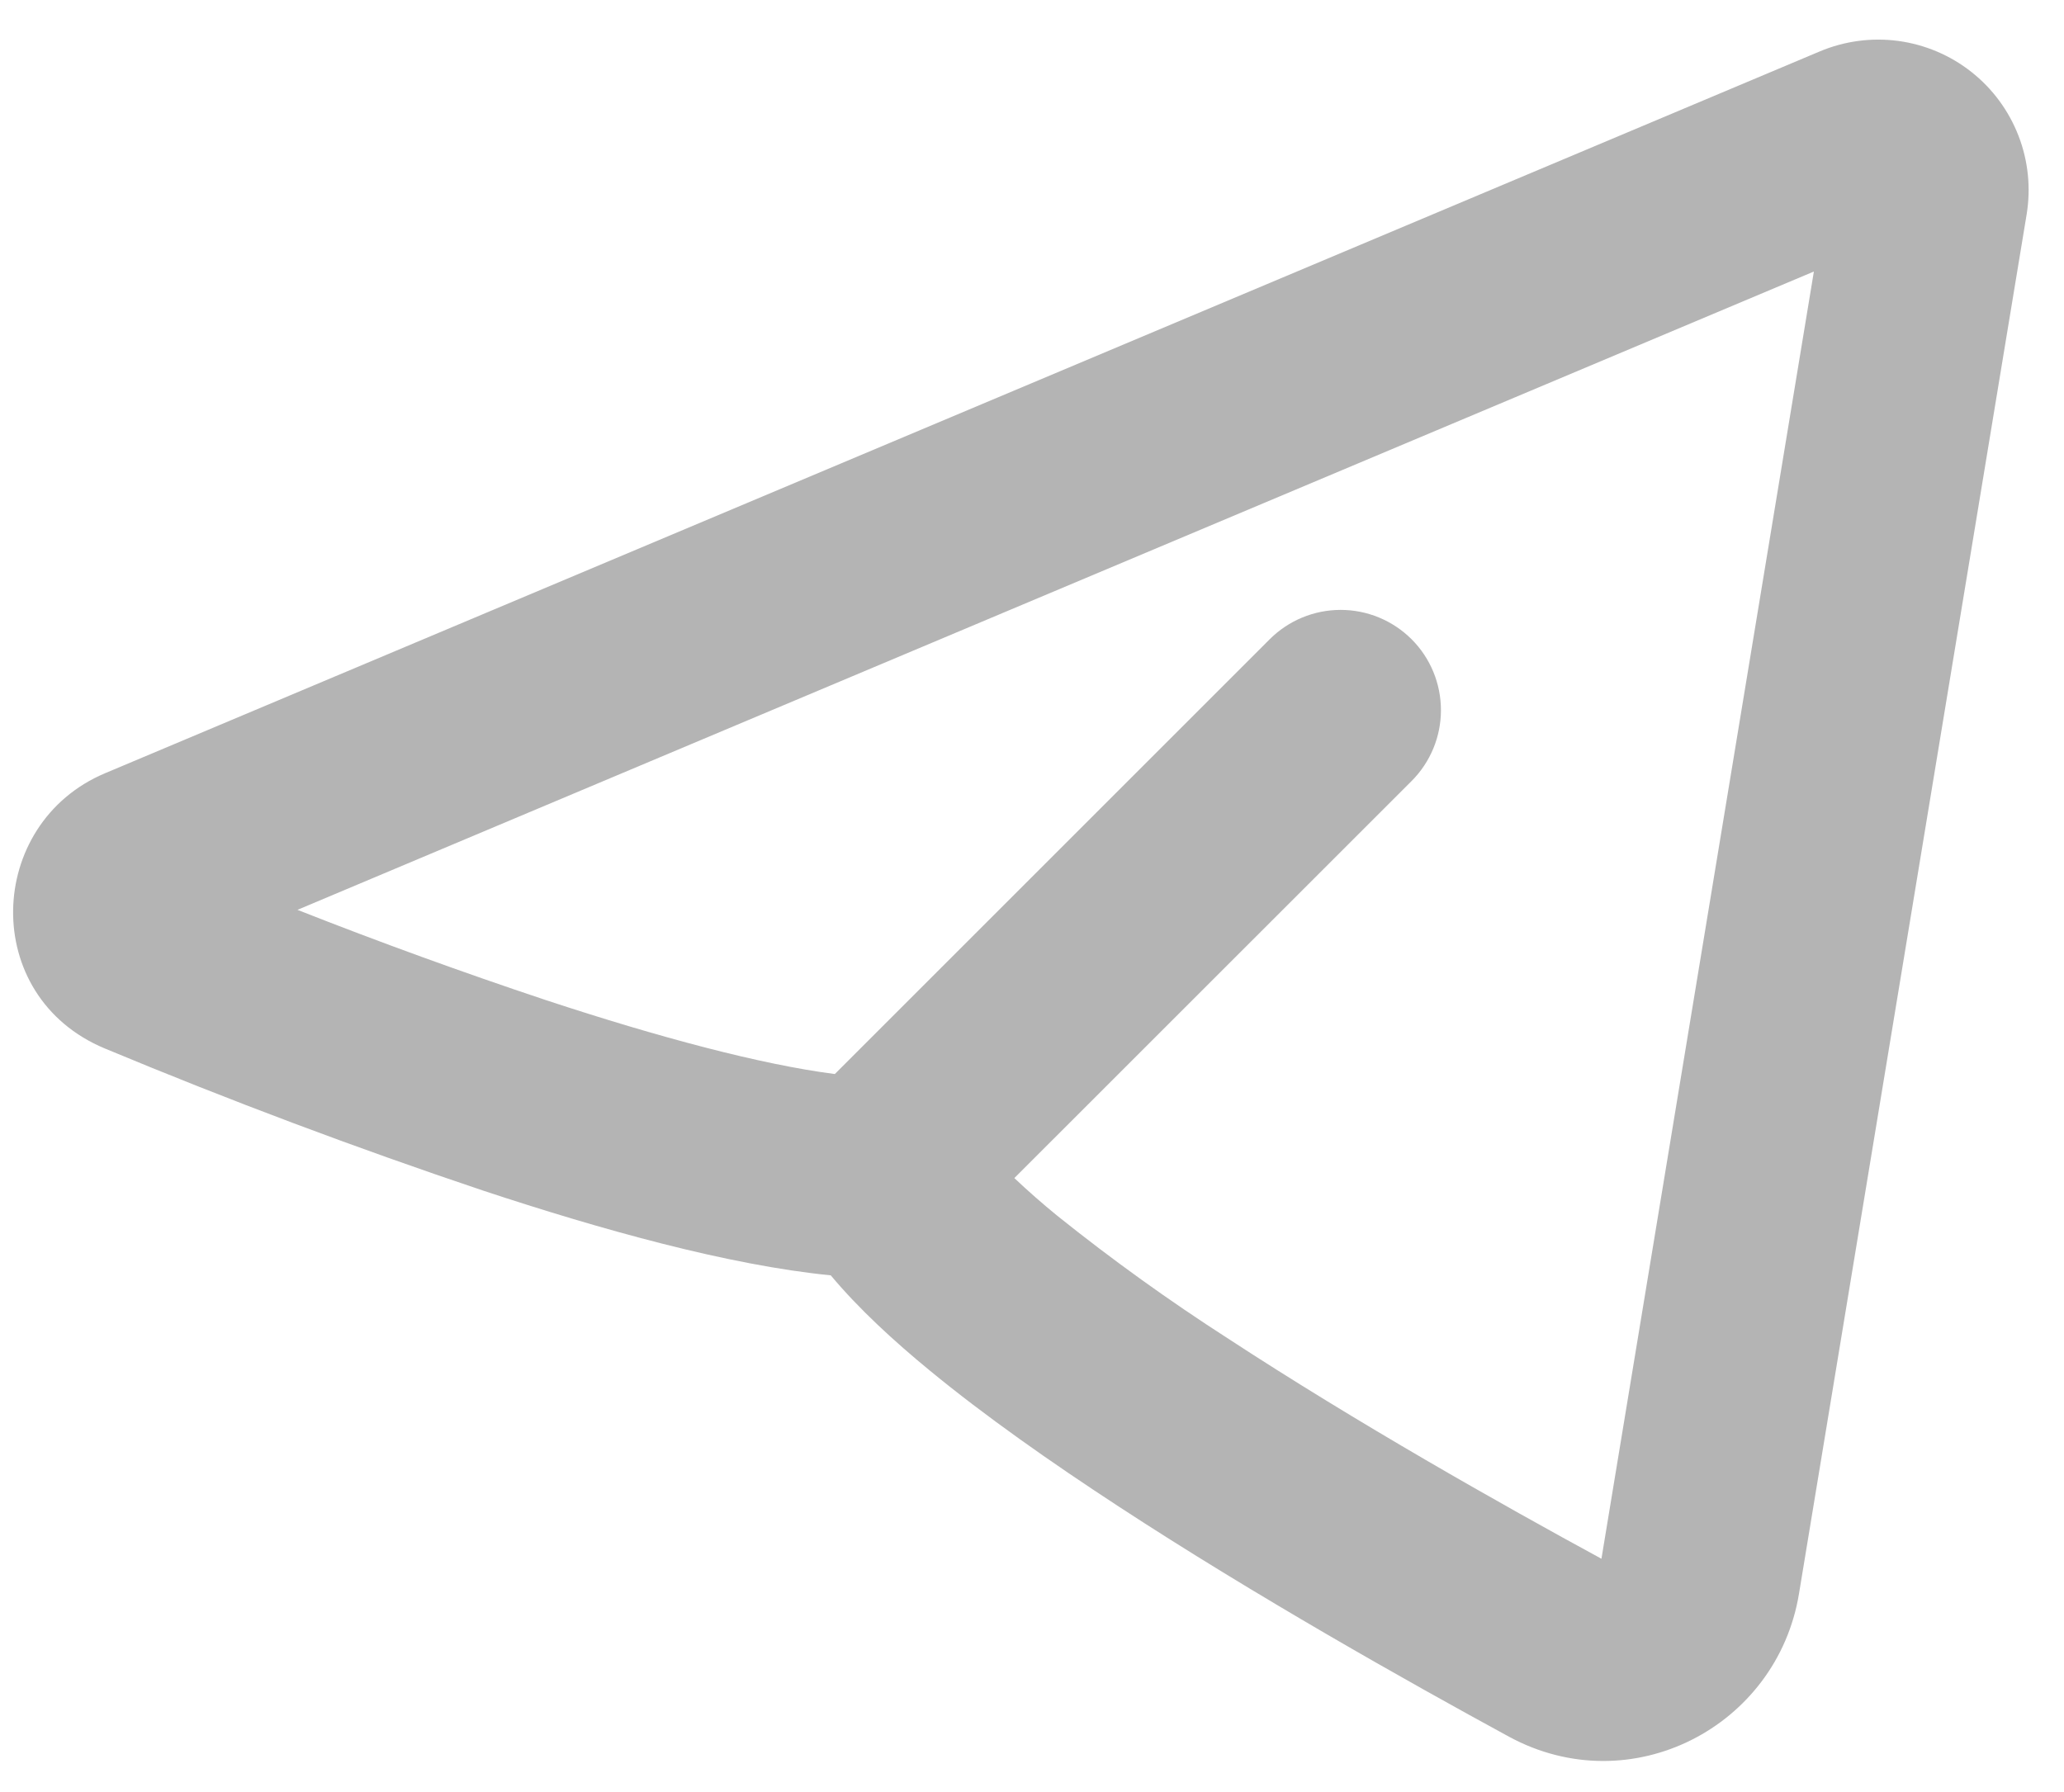 <svg width="38" height="33" viewBox="0 0 38 33" fill="none" xmlns="http://www.w3.org/2000/svg">
<path fill-rule="evenodd" clip-rule="evenodd" d="M37.312 3.949C37.392 3.46 37.341 2.959 37.161 2.497C36.982 2.036 36.683 1.63 36.294 1.324C35.905 1.017 35.441 0.821 34.95 0.754C34.459 0.688 33.96 0.755 33.503 0.947L1.934 14.239C-0.266 15.166 -0.379 18.349 1.934 19.309C4.225 20.264 6.549 21.137 8.902 21.927C11.058 22.64 13.41 23.299 15.295 23.485C15.81 24.102 16.458 24.696 17.119 25.239C18.129 26.07 19.343 26.924 20.599 27.744C23.113 29.387 25.903 30.958 27.782 31.981C30.029 33.2 32.719 31.796 33.121 29.347L37.312 3.949ZM5.473 16.756L33.395 5L29.484 28.704C27.64 27.702 24.983 26.201 22.617 24.654C21.526 23.953 20.473 23.196 19.462 22.385C19.191 22.164 18.929 21.934 18.675 21.694L25.988 14.383C26.334 14.037 26.529 13.568 26.529 13.078C26.529 12.588 26.335 12.118 25.989 11.772C25.642 11.426 25.173 11.231 24.683 11.231C24.193 11.231 23.724 11.425 23.377 11.771L15.37 19.778C14.015 19.604 12.129 19.102 10.057 18.419C8.515 17.905 6.987 17.35 5.475 16.754L5.473 16.756Z" fill="#B4B4B4"/>
</svg>
